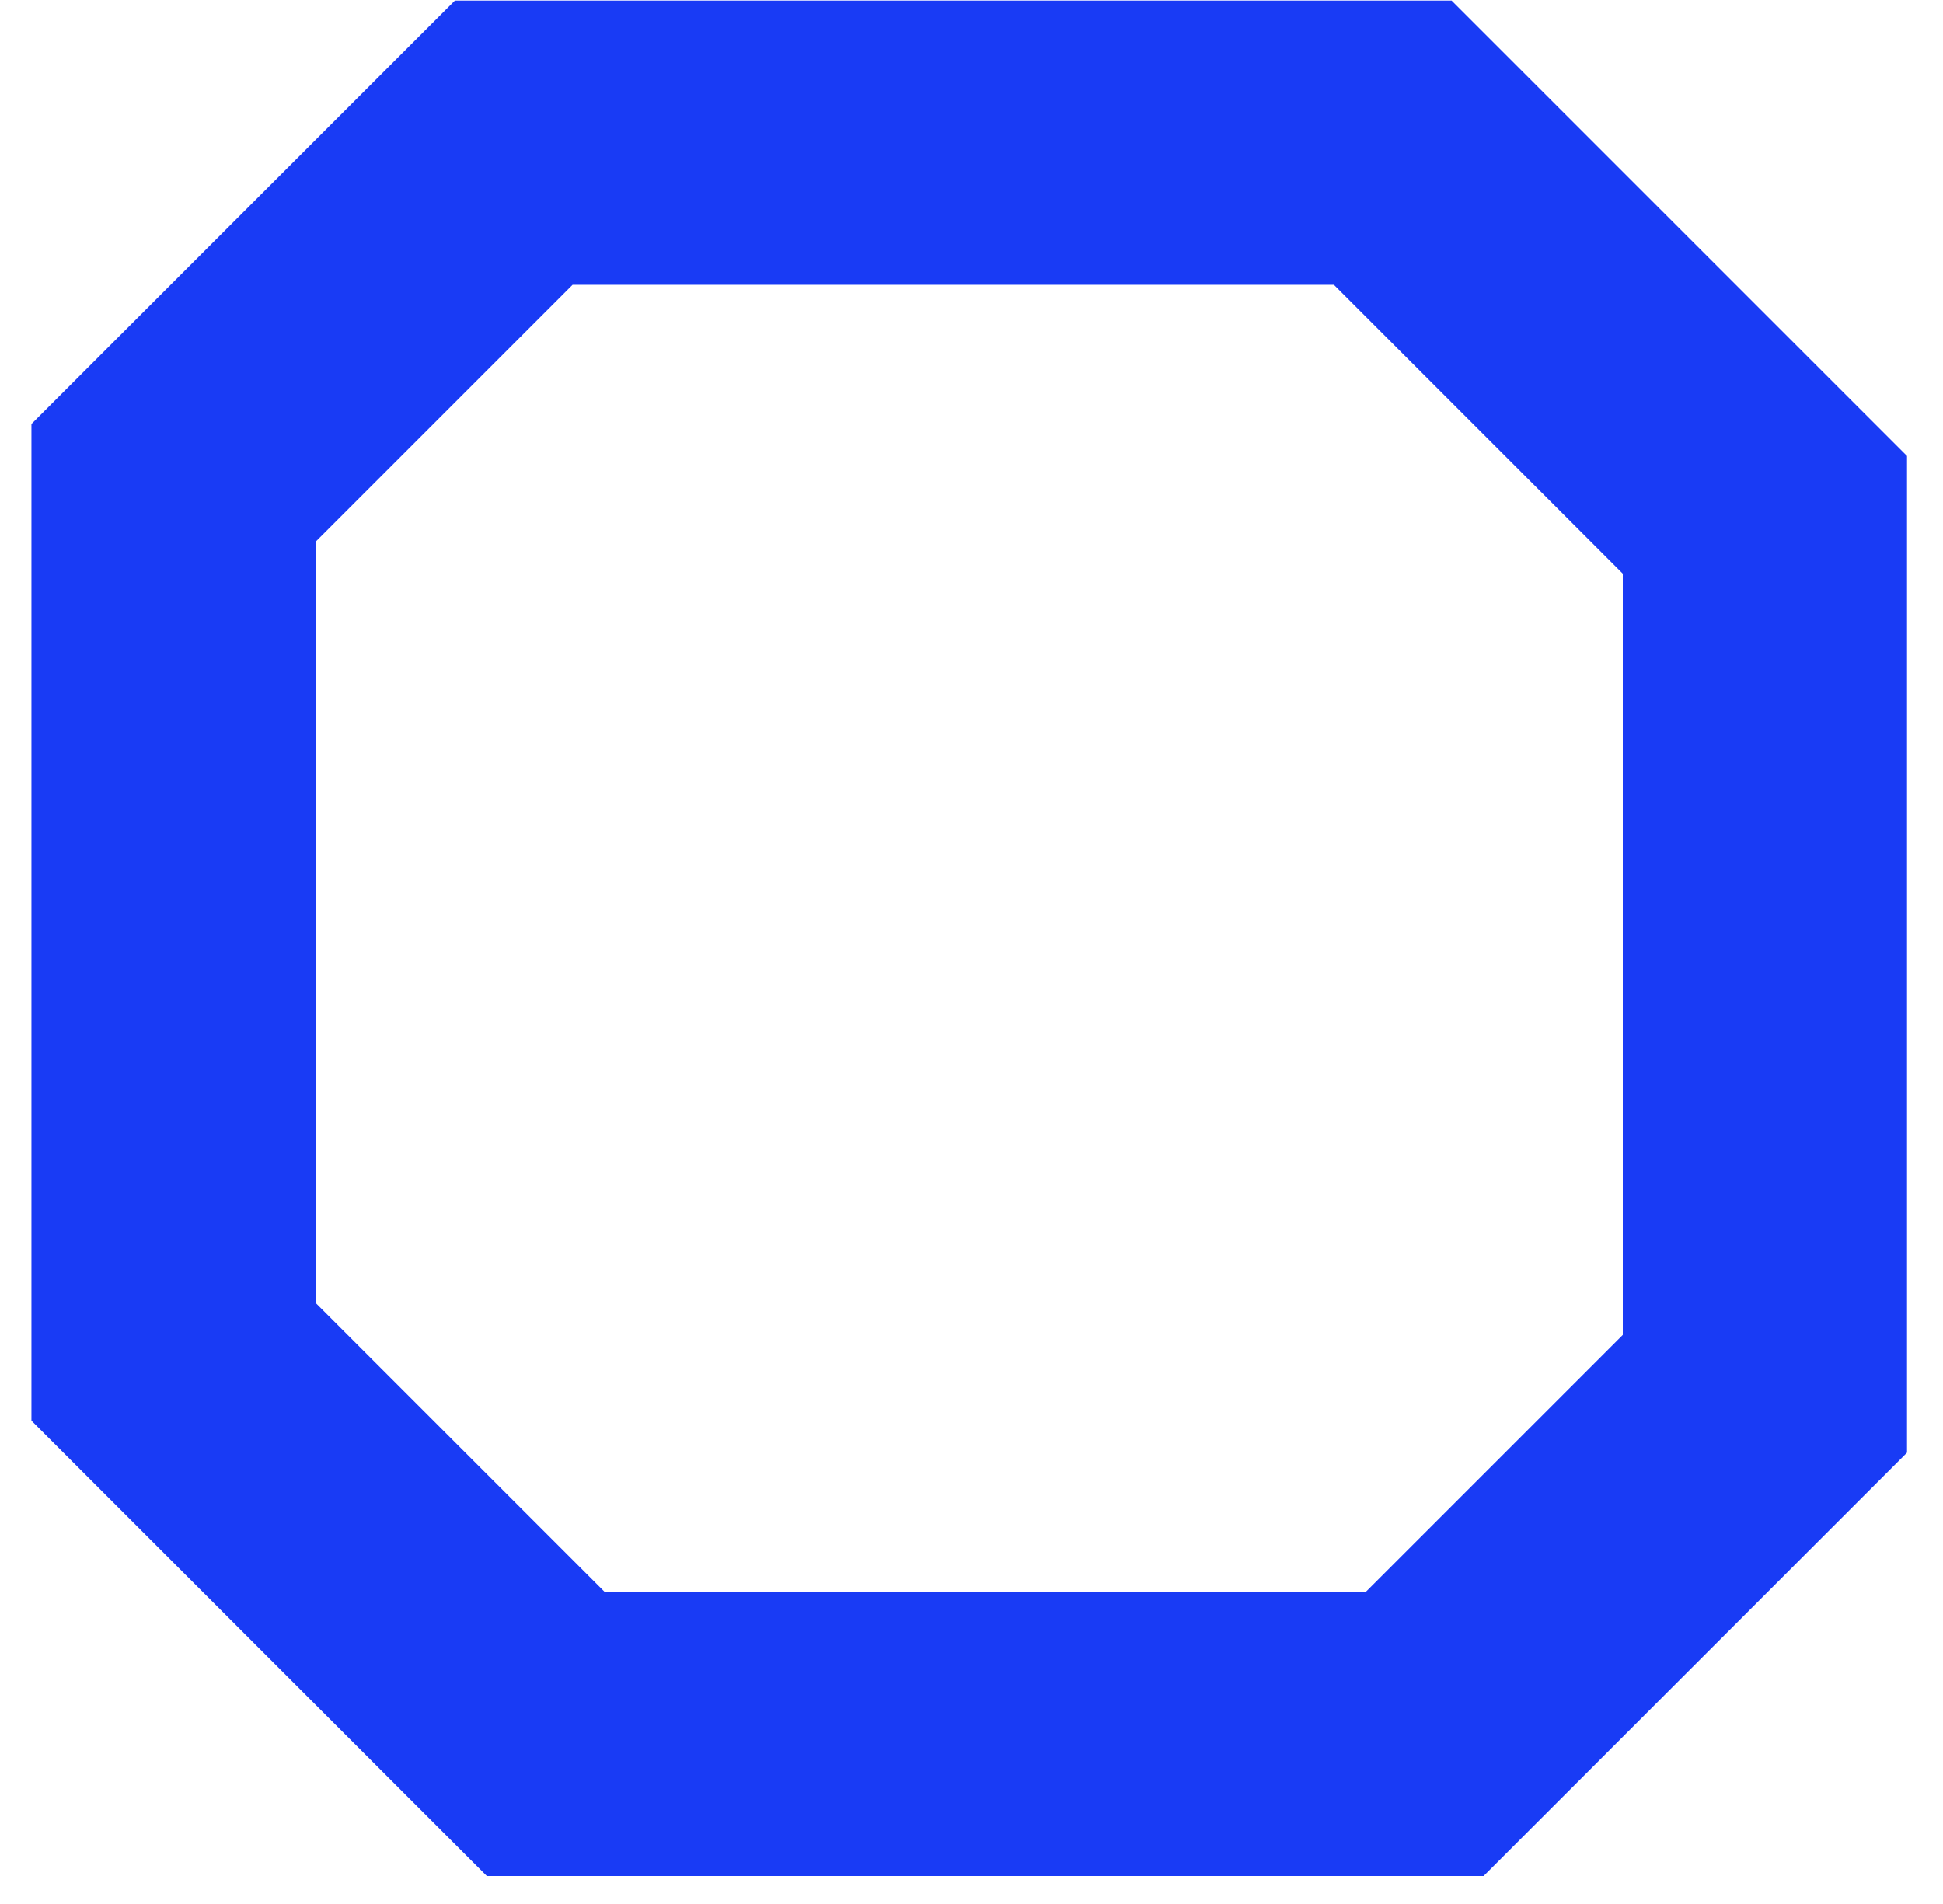 <svg width="50" height="49" viewBox="0 0 50 49" fill="none" xmlns="http://www.w3.org/2000/svg">
<path d="M4.466 35.046V12.426L13.22 3.672H35.84L45.417 13.249L45.417 35.869L36.663 44.623L14.043 44.623L4.466 35.046Z" stroke="#193BF5" stroke-width="7.314"/>
</svg>
